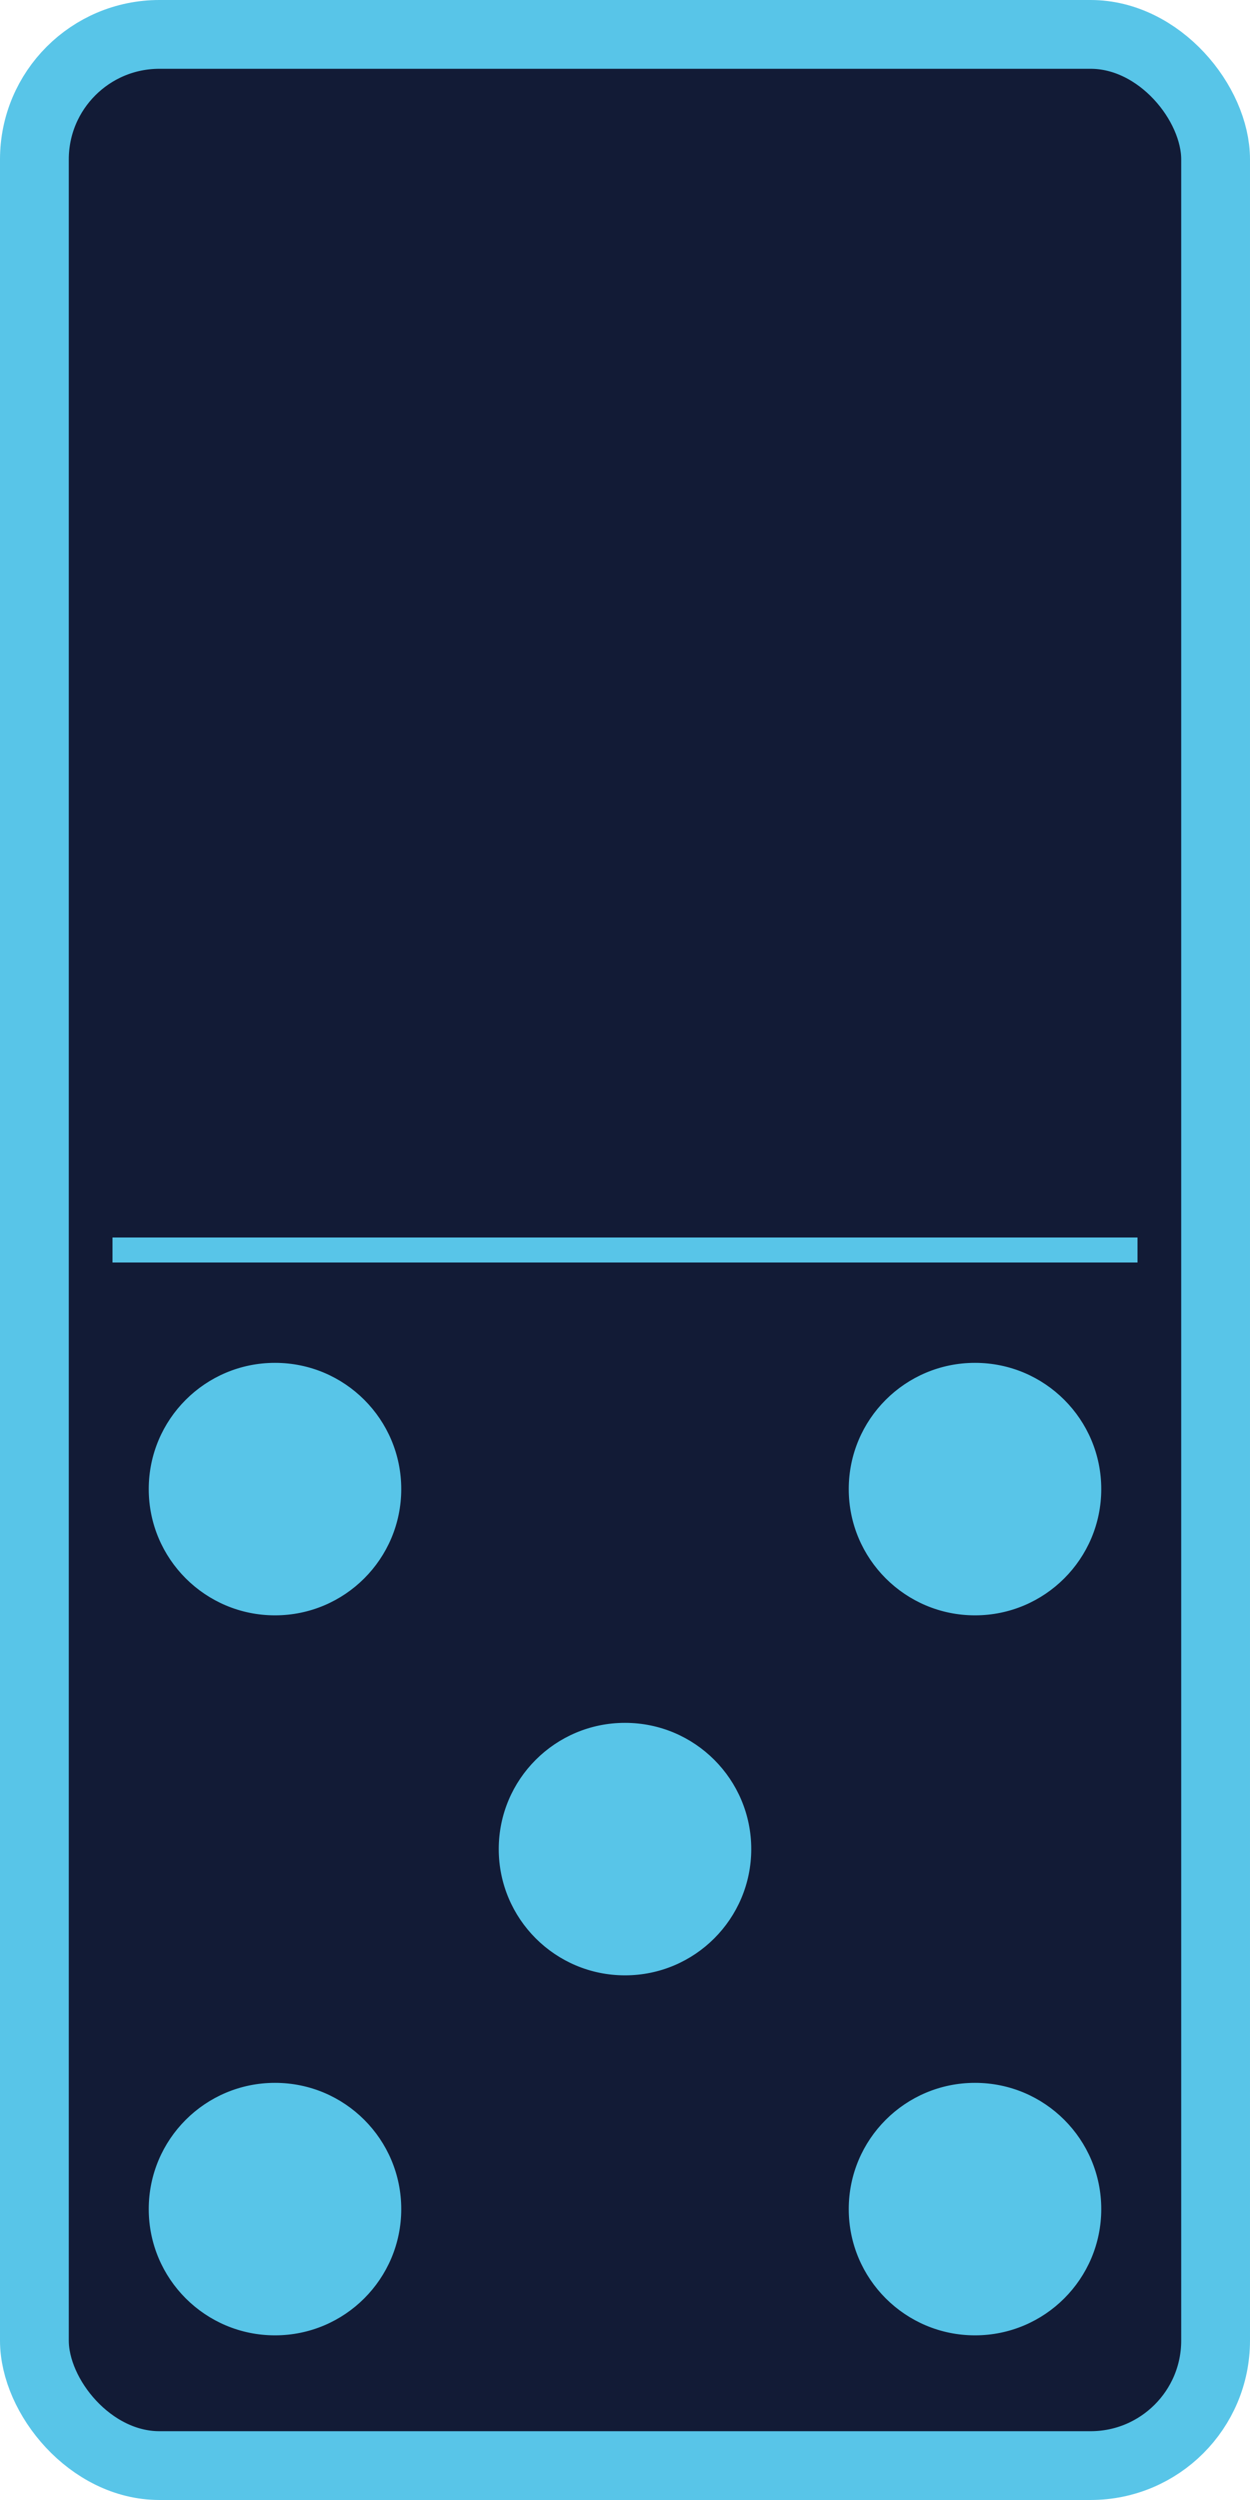 <?xml version="1.0"?>
<svg xmlns:rdf="http://www.w3.org/1999/02/22-rdf-syntax-ns#" xmlns="http://www.w3.org/2000/svg" xmlns:cc="http://web.resource.org/cc/" xmlns:dc="http://purl.org/dc/elements/1.1/" xmlns:svg="http://www.w3.org/2000/svg" id="svg2" viewBox="0 0 500 1000" version="1.0">
  <g id="layer1" stroke="#58C5E8" transform="translate(0 -52.362)">
    <rect id="rect1872" stroke-linejoin="round" fill-rule="evenodd" rx="50" ry="50" height="972.48" width="472.48" y="66.121" x="13.759" stroke-width="27.517" fill="#121B36"/>
    <path id="path15666" stroke-width="10px" fill="58C5E8" d="m45 552.36h410"/>
  </g>
  <g id="layer2" stroke="#58C5E8" fill="#58C5E8" transform="translate(0 -52.362)">
    <circle id="circle26" cy="936" cx="110" r="50"/>
    <circle id="circle28" cy="648" cx="110" r="50"/>
    <circle id="circle30" cy="936" cx="390" r="50"/>
    <circle id="circle32" cy="648" cx="390" r="50"/>
    <circle id="circle34" cy="792" cx="250" r="50"/>
  </g>
</svg>
